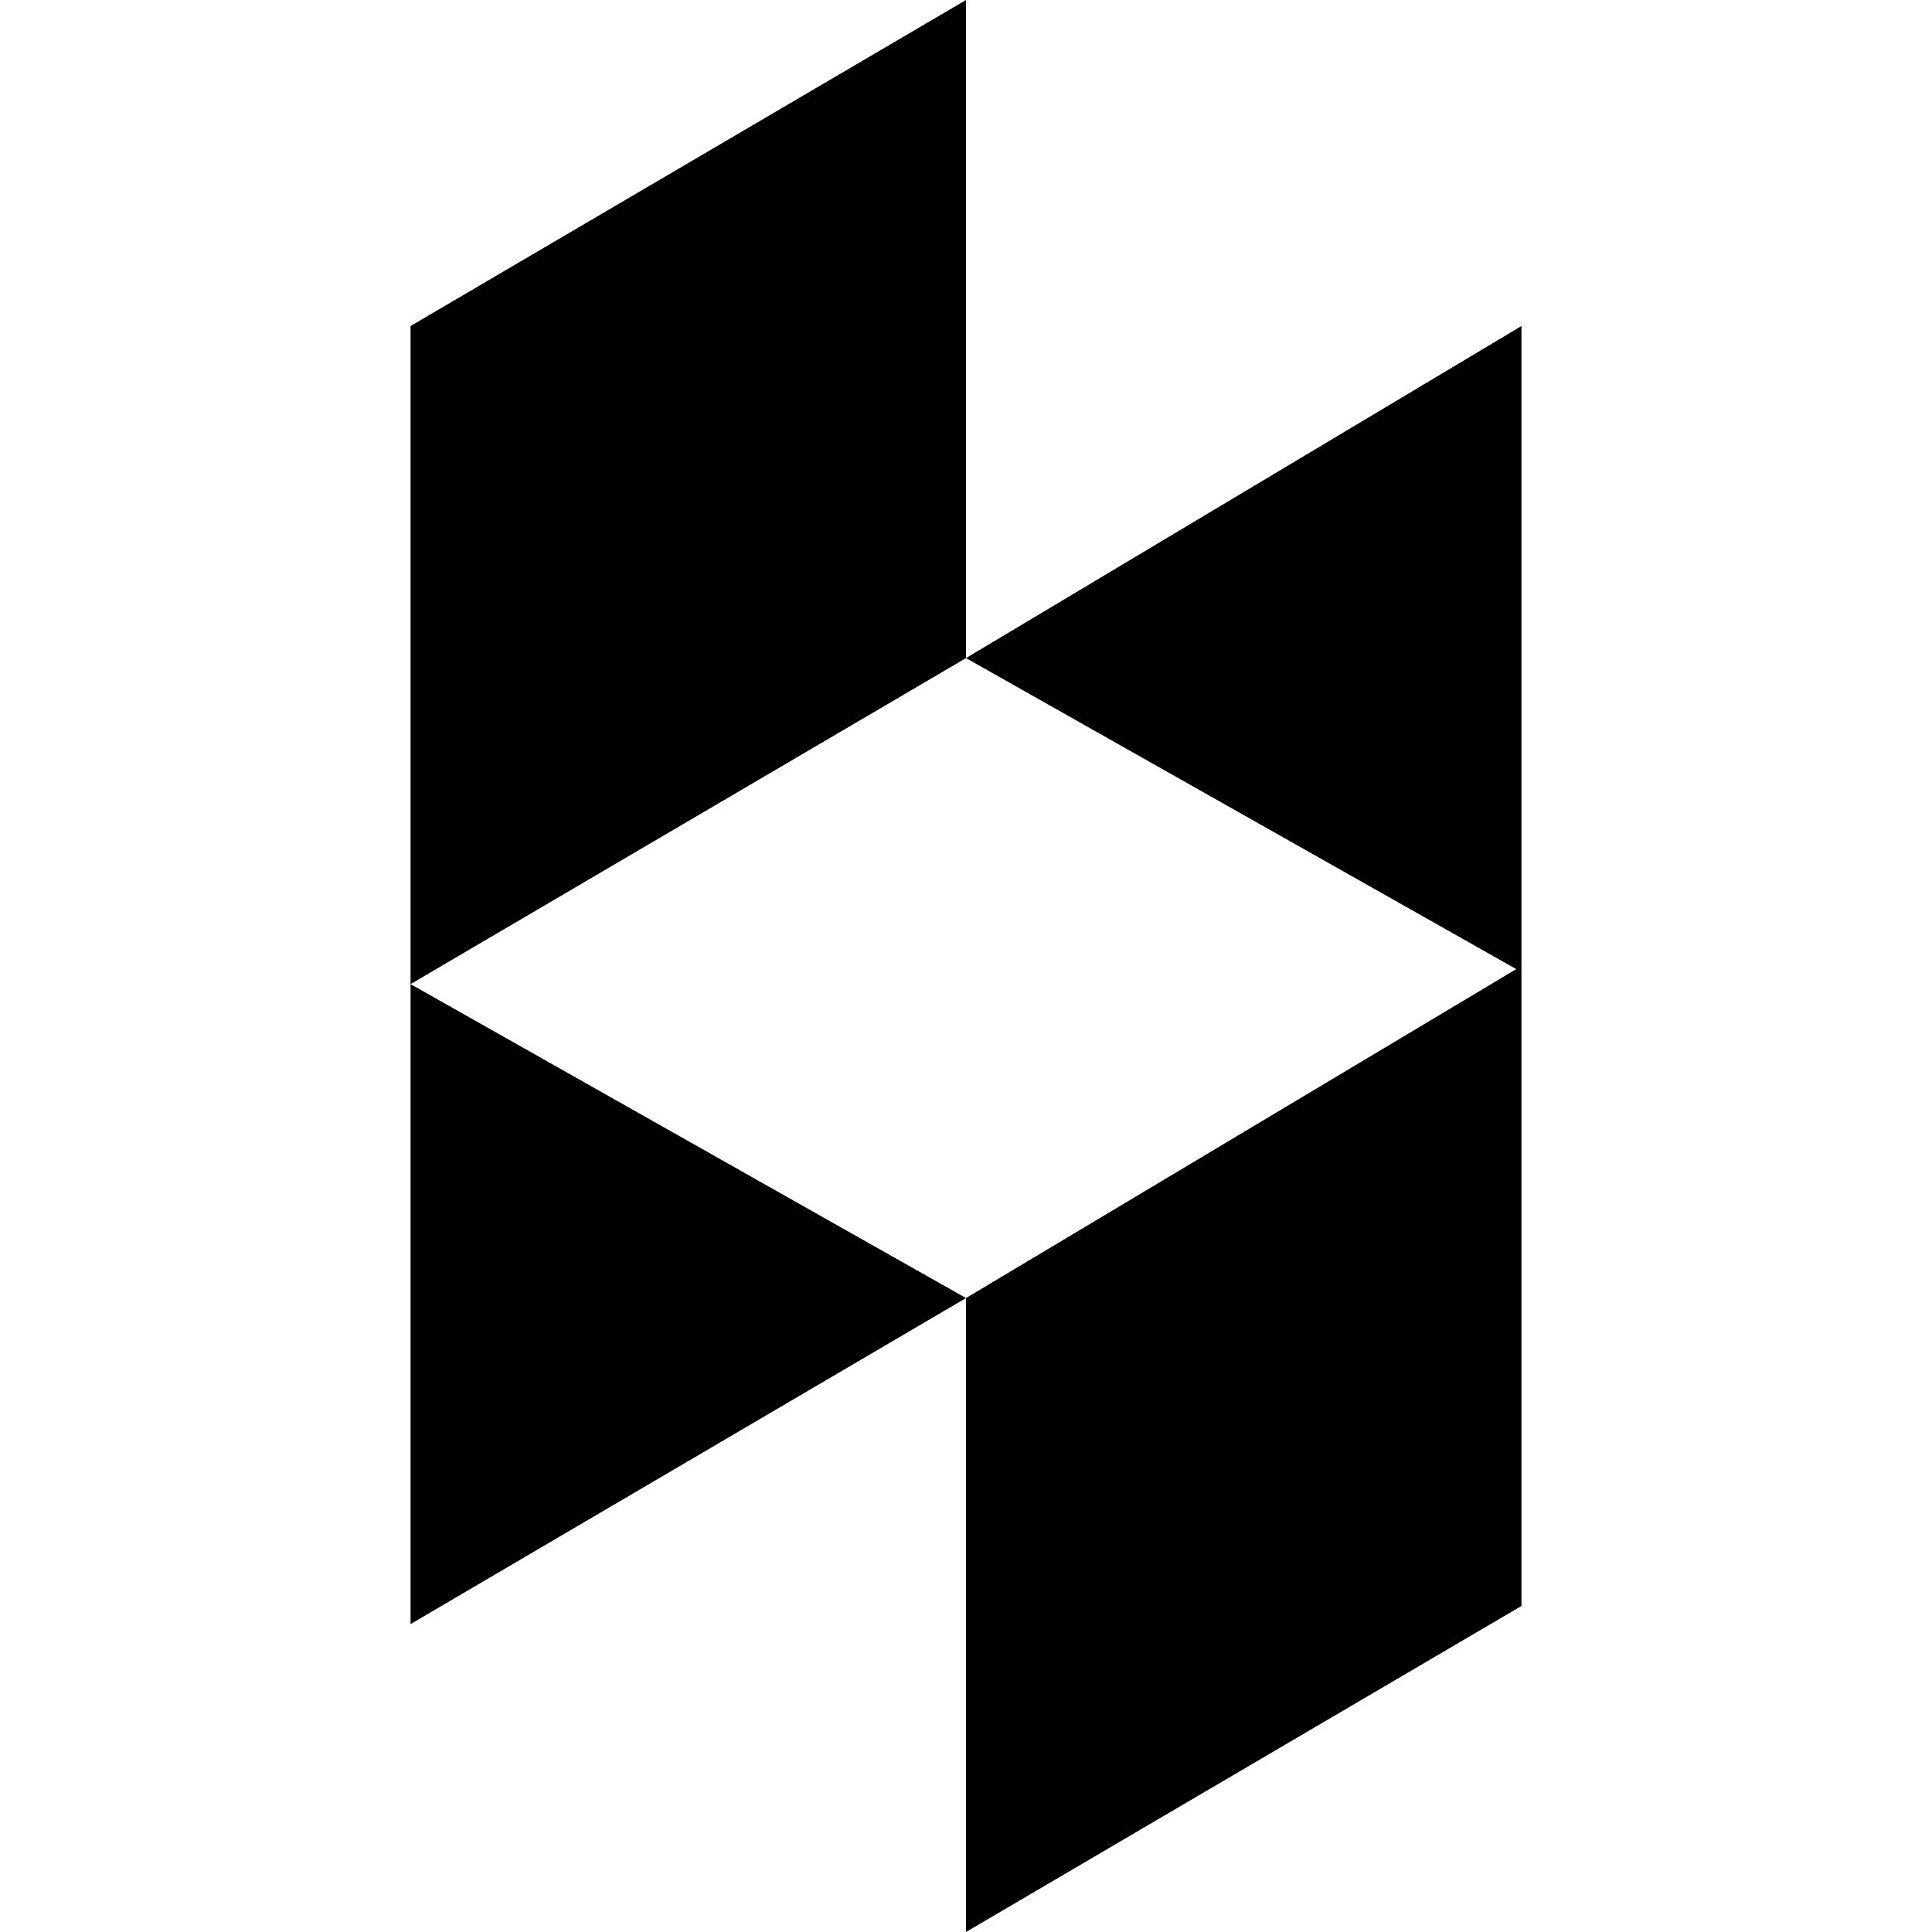 <?xml version="1.0" encoding="utf-8"?>
<!-- Generator: Adobe Illustrator 19.2.0, SVG Export Plug-In . SVG Version: 6.00 Build 0)  -->
<svg version="1.1" id="Layer_1" xmlns="http://www.w3.org/2000/svg" xmlns:xlink="http://www.w3.org/1999/xlink" x="0px" y="0px"
	 viewBox="0 0 32 32" style="enable-background:new 0 0 32 32;" xml:space="preserve">
	<path d="M16,32l9.2-5.4V16L16,21.5V32 M16,10.9l9.2,5.2V5.4L16,10.9"/>
	<path d="M6.8,16.3v10.6l9.2-5.4L6.8,16.3 M16,0L6.8,5.4v10.9l9.2-5.4V0"/>
</svg>

